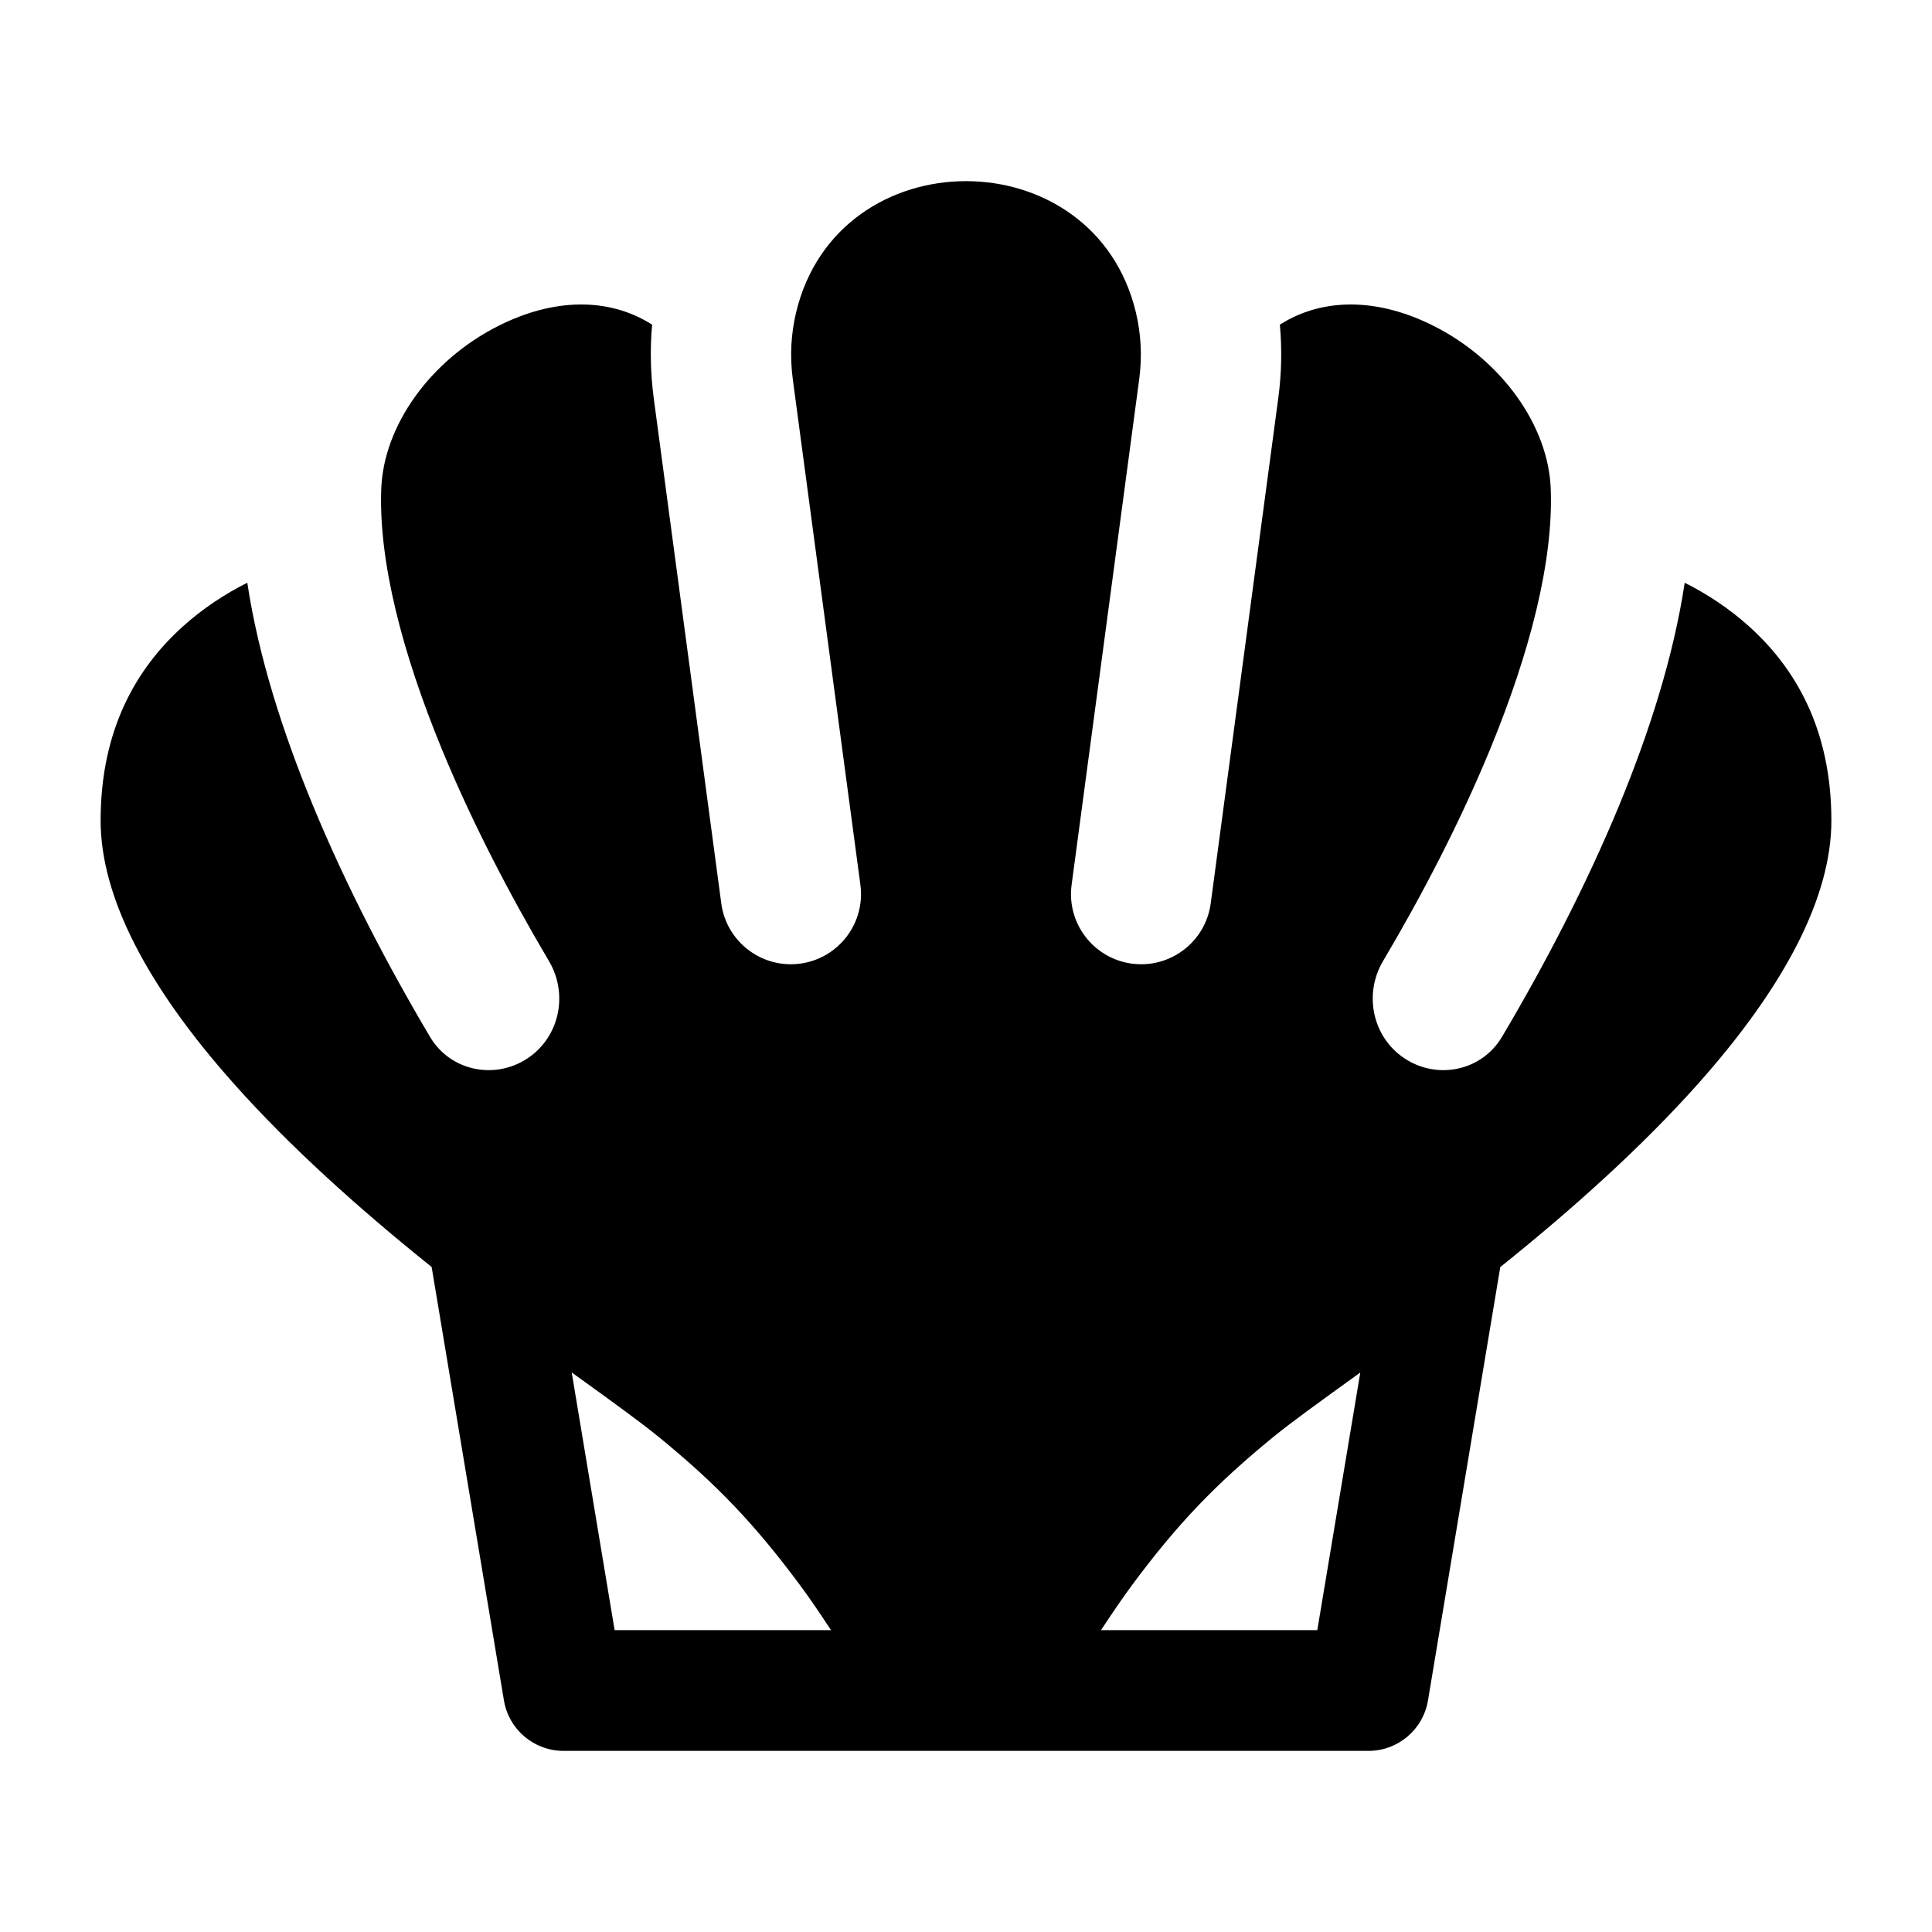 <svg width="24" height="24" viewBox="0 0 24 24" xmlns="http://www.w3.org/2000/svg">
    <path fill-rule="evenodd" clip-rule="evenodd" d="M14.111 3.883C13.592 1.706 10.408 1.706 9.889 3.883C9.827 4.143 9.81 4.421 9.848 4.708L10.688 10.991C10.752 11.466 10.419 11.904 9.944 11.97C9.465 12.036 9.024 11.701 8.96 11.222L8.121 4.947C8.08 4.637 8.074 4.331 8.101 4.033C7.559 3.688 6.87 3.705 6.19 4.049C5.346 4.474 4.764 5.288 4.736 6.075C4.703 6.972 4.994 8.105 5.492 9.314C5.866 10.221 6.338 11.126 6.819 11.938C7.063 12.349 6.951 12.884 6.552 13.148C6.144 13.418 5.593 13.303 5.343 12.882C4.822 12.004 4.302 11.012 3.885 10C3.516 9.106 3.211 8.159 3.072 7.239C2.801 7.375 2.521 7.556 2.265 7.788C1.705 8.295 1.25 9.05 1.25 10.193C1.25 11.138 1.822 12.248 2.913 13.471C3.603 14.245 4.451 15.008 5.362 15.739L6.26 21.123C6.32 21.485 6.633 21.75 7 21.75H11.975L12 21.75L12.025 21.75H17C17.366 21.75 17.679 21.485 17.739 21.123L18.637 15.74C19.549 15.009 20.396 14.245 21.087 13.471C22.178 12.248 22.75 11.138 22.75 10.193C22.75 9.05 22.295 8.295 21.735 7.788C21.479 7.556 21.199 7.375 20.928 7.239C20.789 8.159 20.484 9.106 20.116 10C19.698 11.012 19.178 12.004 18.657 12.882C18.407 13.303 17.856 13.418 17.448 13.148C17.049 12.884 16.937 12.349 17.181 11.938C17.662 11.126 18.134 10.221 18.508 9.314C19.006 8.105 19.297 6.972 19.264 6.075C19.236 5.288 18.654 4.474 17.81 4.049C17.13 3.705 16.441 3.688 15.899 4.033C15.926 4.331 15.921 4.637 15.879 4.947L15.04 11.222C14.976 11.701 14.535 12.036 14.056 11.97C13.581 11.904 13.248 11.466 13.312 10.991L14.152 4.708C14.19 4.421 14.173 4.143 14.111 3.883ZM7.635 20.25L7.102 17.049C7.644 17.439 7.961 17.67 8.179 17.847C8.903 18.438 9.375 18.933 9.934 19.686C10.051 19.843 10.169 20.016 10.323 20.25H7.635ZM16.364 20.25H13.677C13.832 20.016 13.95 19.843 14.066 19.686C14.625 18.933 15.098 18.438 15.822 17.847C16.039 17.67 16.357 17.44 16.898 17.05L16.364 20.25Z"/>
</svg>
